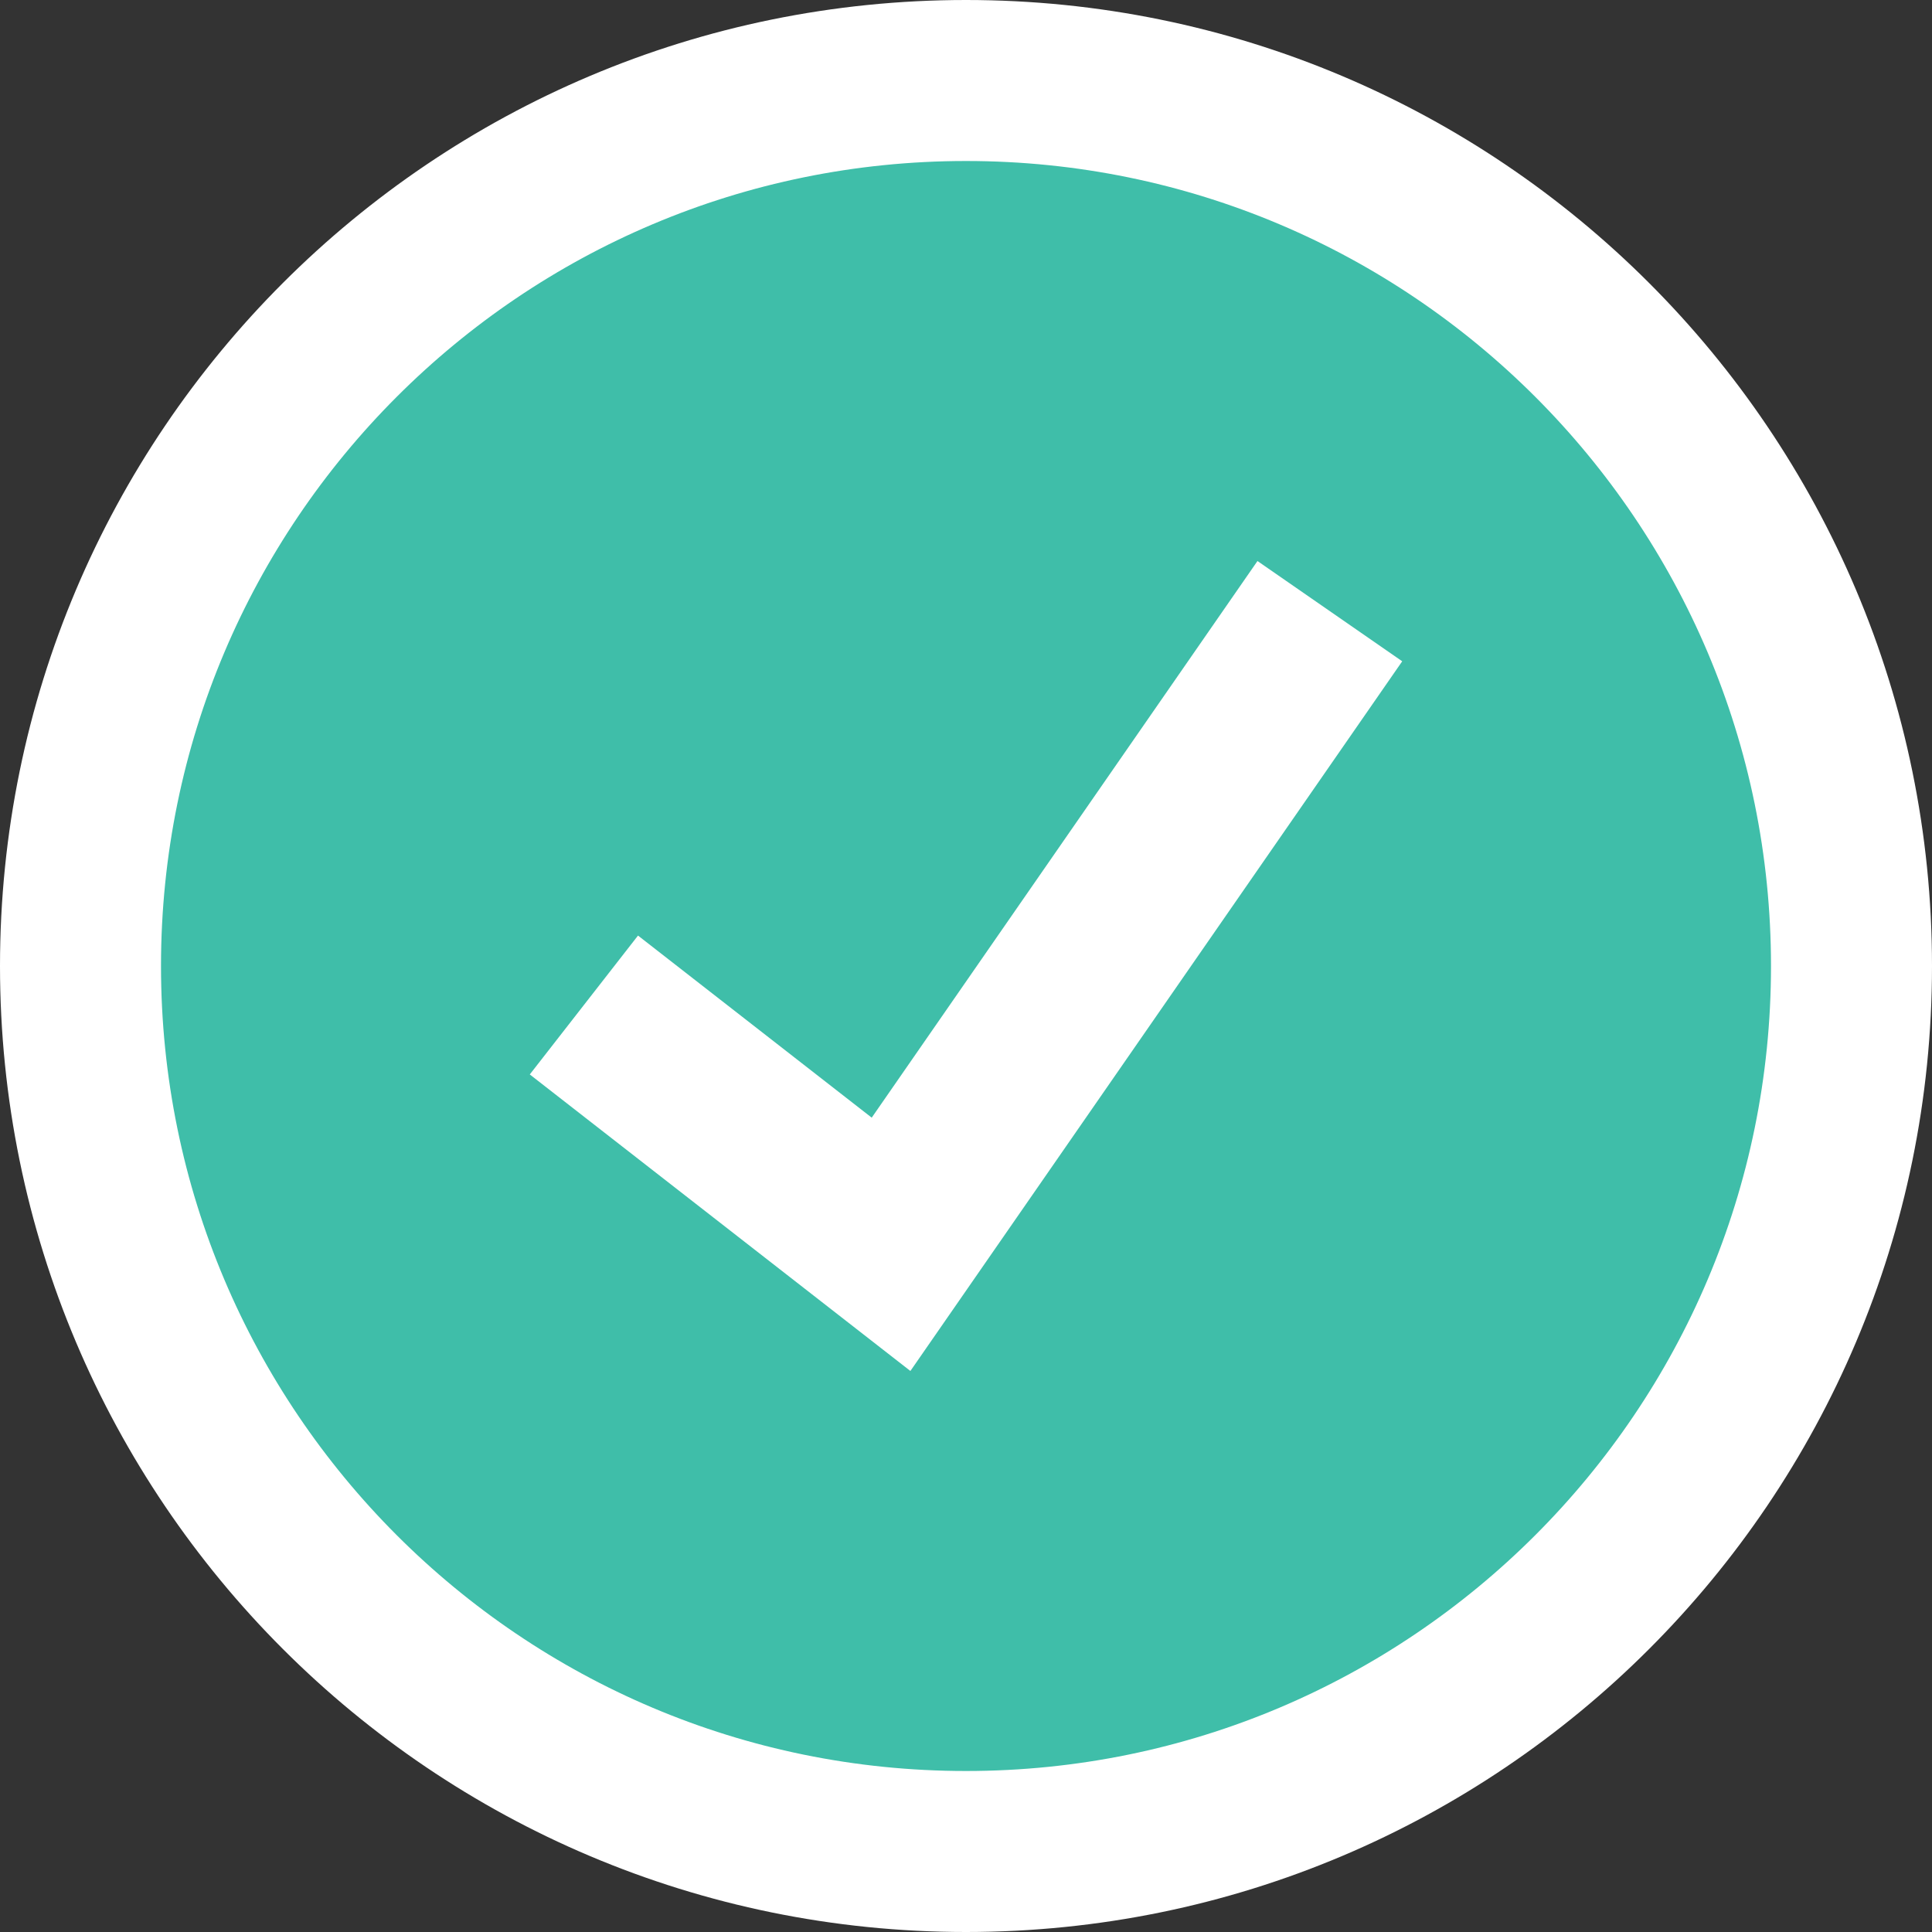 <svg width="60" height="60" viewBox="0 0 60 60" fill="none" xmlns="http://www.w3.org/2000/svg">
<rect x="0" y="0" width="60" height="60" fill="#333333" stroke="none"/>
<path d="M30 57.5C45.188 57.5 57.5 45.188 57.5 30C57.5 14.812 45.188 2.5 30 2.5C14.812 2.5 2.5 14.812 2.5 30C2.5 45.188 14.812 57.5 30 57.5Z" fill="#3FBEA9" stroke="white" stroke-width="5"/>
<path d="M28.273 42.577L16.453 33.368L19.814 29.055L27.072 34.71L39.052 17.423L43.547 20.537L28.273 42.577Z" fill="white"/>
</svg>
